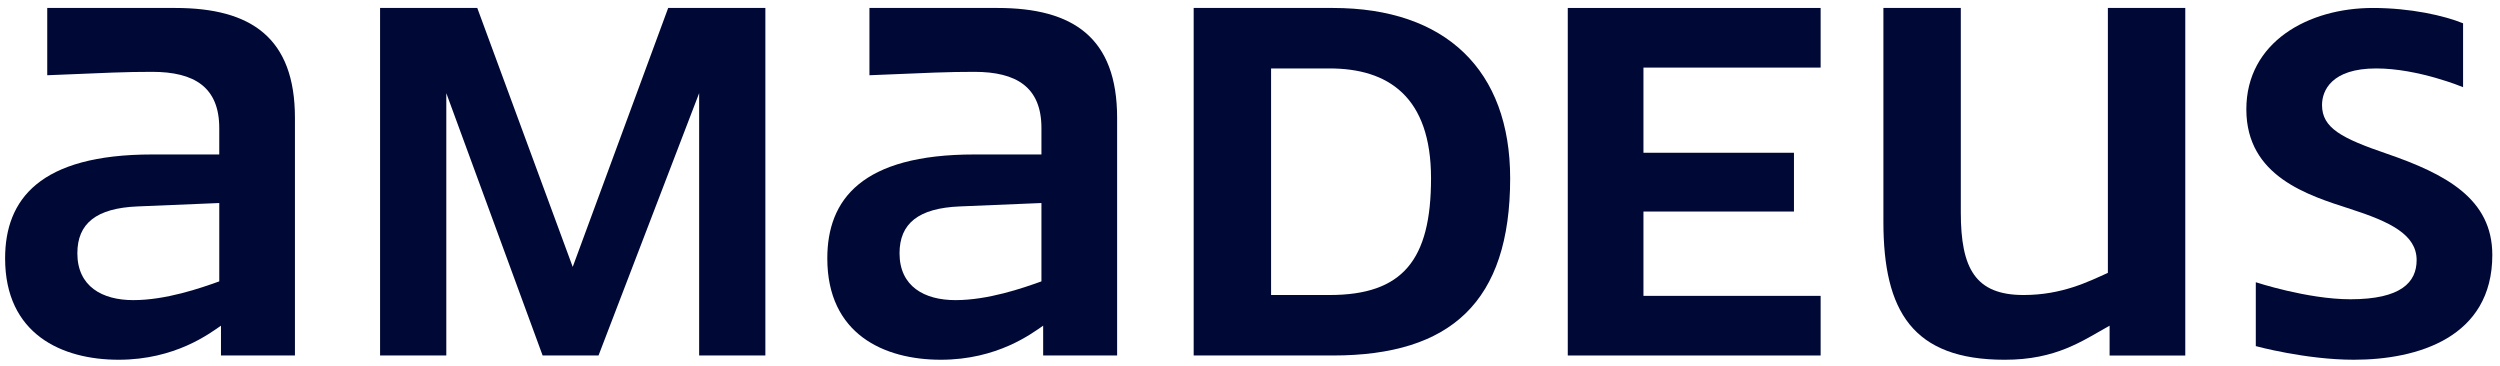 <svg width="205" height="30" viewBox="0 0 205 30" fill="none" xmlns="http://www.w3.org/2000/svg">
<path d="M195.695 12.597C192.028 11.34 190.406 10.502 190.406 8.615C190.406 7.428 191.182 5.612 194.849 5.612C198.305 5.612 201.972 7.149 201.972 7.149V1.91C200.42 1.281 197.67 0.653 194.567 0.653C189.278 0.653 184.2 3.447 184.2 8.964C184.2 14.482 189.278 16.019 192.734 17.136C195.978 18.183 198.164 19.231 198.164 21.327C198.164 23.143 196.895 24.54 192.734 24.54C189.207 24.54 184.976 23.143 184.976 23.143V28.381C184.976 28.381 189.066 29.499 193.015 29.499C198.234 29.499 204.37 27.683 204.37 20.907C204.37 16.298 200.562 14.272 195.695 12.596V12.597Z" fill="#000835"/>
<path d="M62.76 29.15V0.653H54.791L46.963 21.886L39.136 0.653H31.166V29.15H36.597V7.638L44.495 29.15H49.079L57.33 7.638V29.15H62.76Z" fill="#000835"/>
<path d="M81.802 0.653H71.294V6.17C76.301 5.961 77.711 5.891 79.898 5.891C83.353 5.891 85.398 7.148 85.398 10.501V12.666H79.898C70.66 12.666 67.839 16.367 67.839 21.187C67.839 27.404 72.493 29.499 77.147 29.499C81.802 29.499 84.622 27.334 85.539 26.705V29.15H91.604V9.663C91.604 3.098 88.008 0.653 81.802 0.653ZM85.398 23.073C83.847 23.632 81.026 24.61 78.346 24.61C75.807 24.61 73.762 23.493 73.762 20.769C73.762 18.324 75.314 17.067 78.699 16.927L85.398 16.648V23.074V23.073Z" fill="#000835"/>
<path d="M134.763 5.542H149.292V0.653H128.557V29.15H149.292V24.261H134.763V17.346H147.105V12.526H134.763V5.542Z" fill="#000835"/>
<path d="M179.193 29.15V0.653H172.846V22.375C171.294 23.074 169.108 24.191 165.934 24.191C161.986 24.191 160.786 22.026 160.786 17.416V0.653H154.439V18.184C154.439 25.518 156.837 29.5 164.383 29.5C168.614 29.5 170.73 27.963 172.987 26.706V29.151H179.193V29.15Z" fill="#000835"/>
<path d="M109.306 0.653H97.881V29.15H109.306C118.967 29.15 123.833 24.75 123.833 14.622C123.833 5.752 118.544 0.653 109.306 0.653ZM109.023 24.191H104.228V5.612H109.023C113.819 5.612 117.345 7.917 117.345 14.622C117.345 21.327 115.018 24.191 109.023 24.191Z" fill="#000835"/>
<path d="M14.382 0.653H3.874V6.17C8.882 5.961 10.292 5.891 12.478 5.891C15.934 5.891 17.979 7.148 17.979 10.501V12.666H12.478C3.239 12.667 0.419 16.368 0.419 21.187C0.419 27.404 5.073 29.499 9.727 29.499C14.382 29.499 17.203 27.334 18.12 26.705V29.15H24.185V9.663C24.185 3.098 20.588 0.653 14.382 0.653ZM17.979 23.073C16.427 23.632 13.607 24.61 10.927 24.61C8.388 24.61 6.343 23.493 6.343 20.769C6.343 18.324 7.895 17.067 11.28 16.927L17.98 16.648V23.074L17.979 23.073Z" fill="#000835"/>
</svg>
